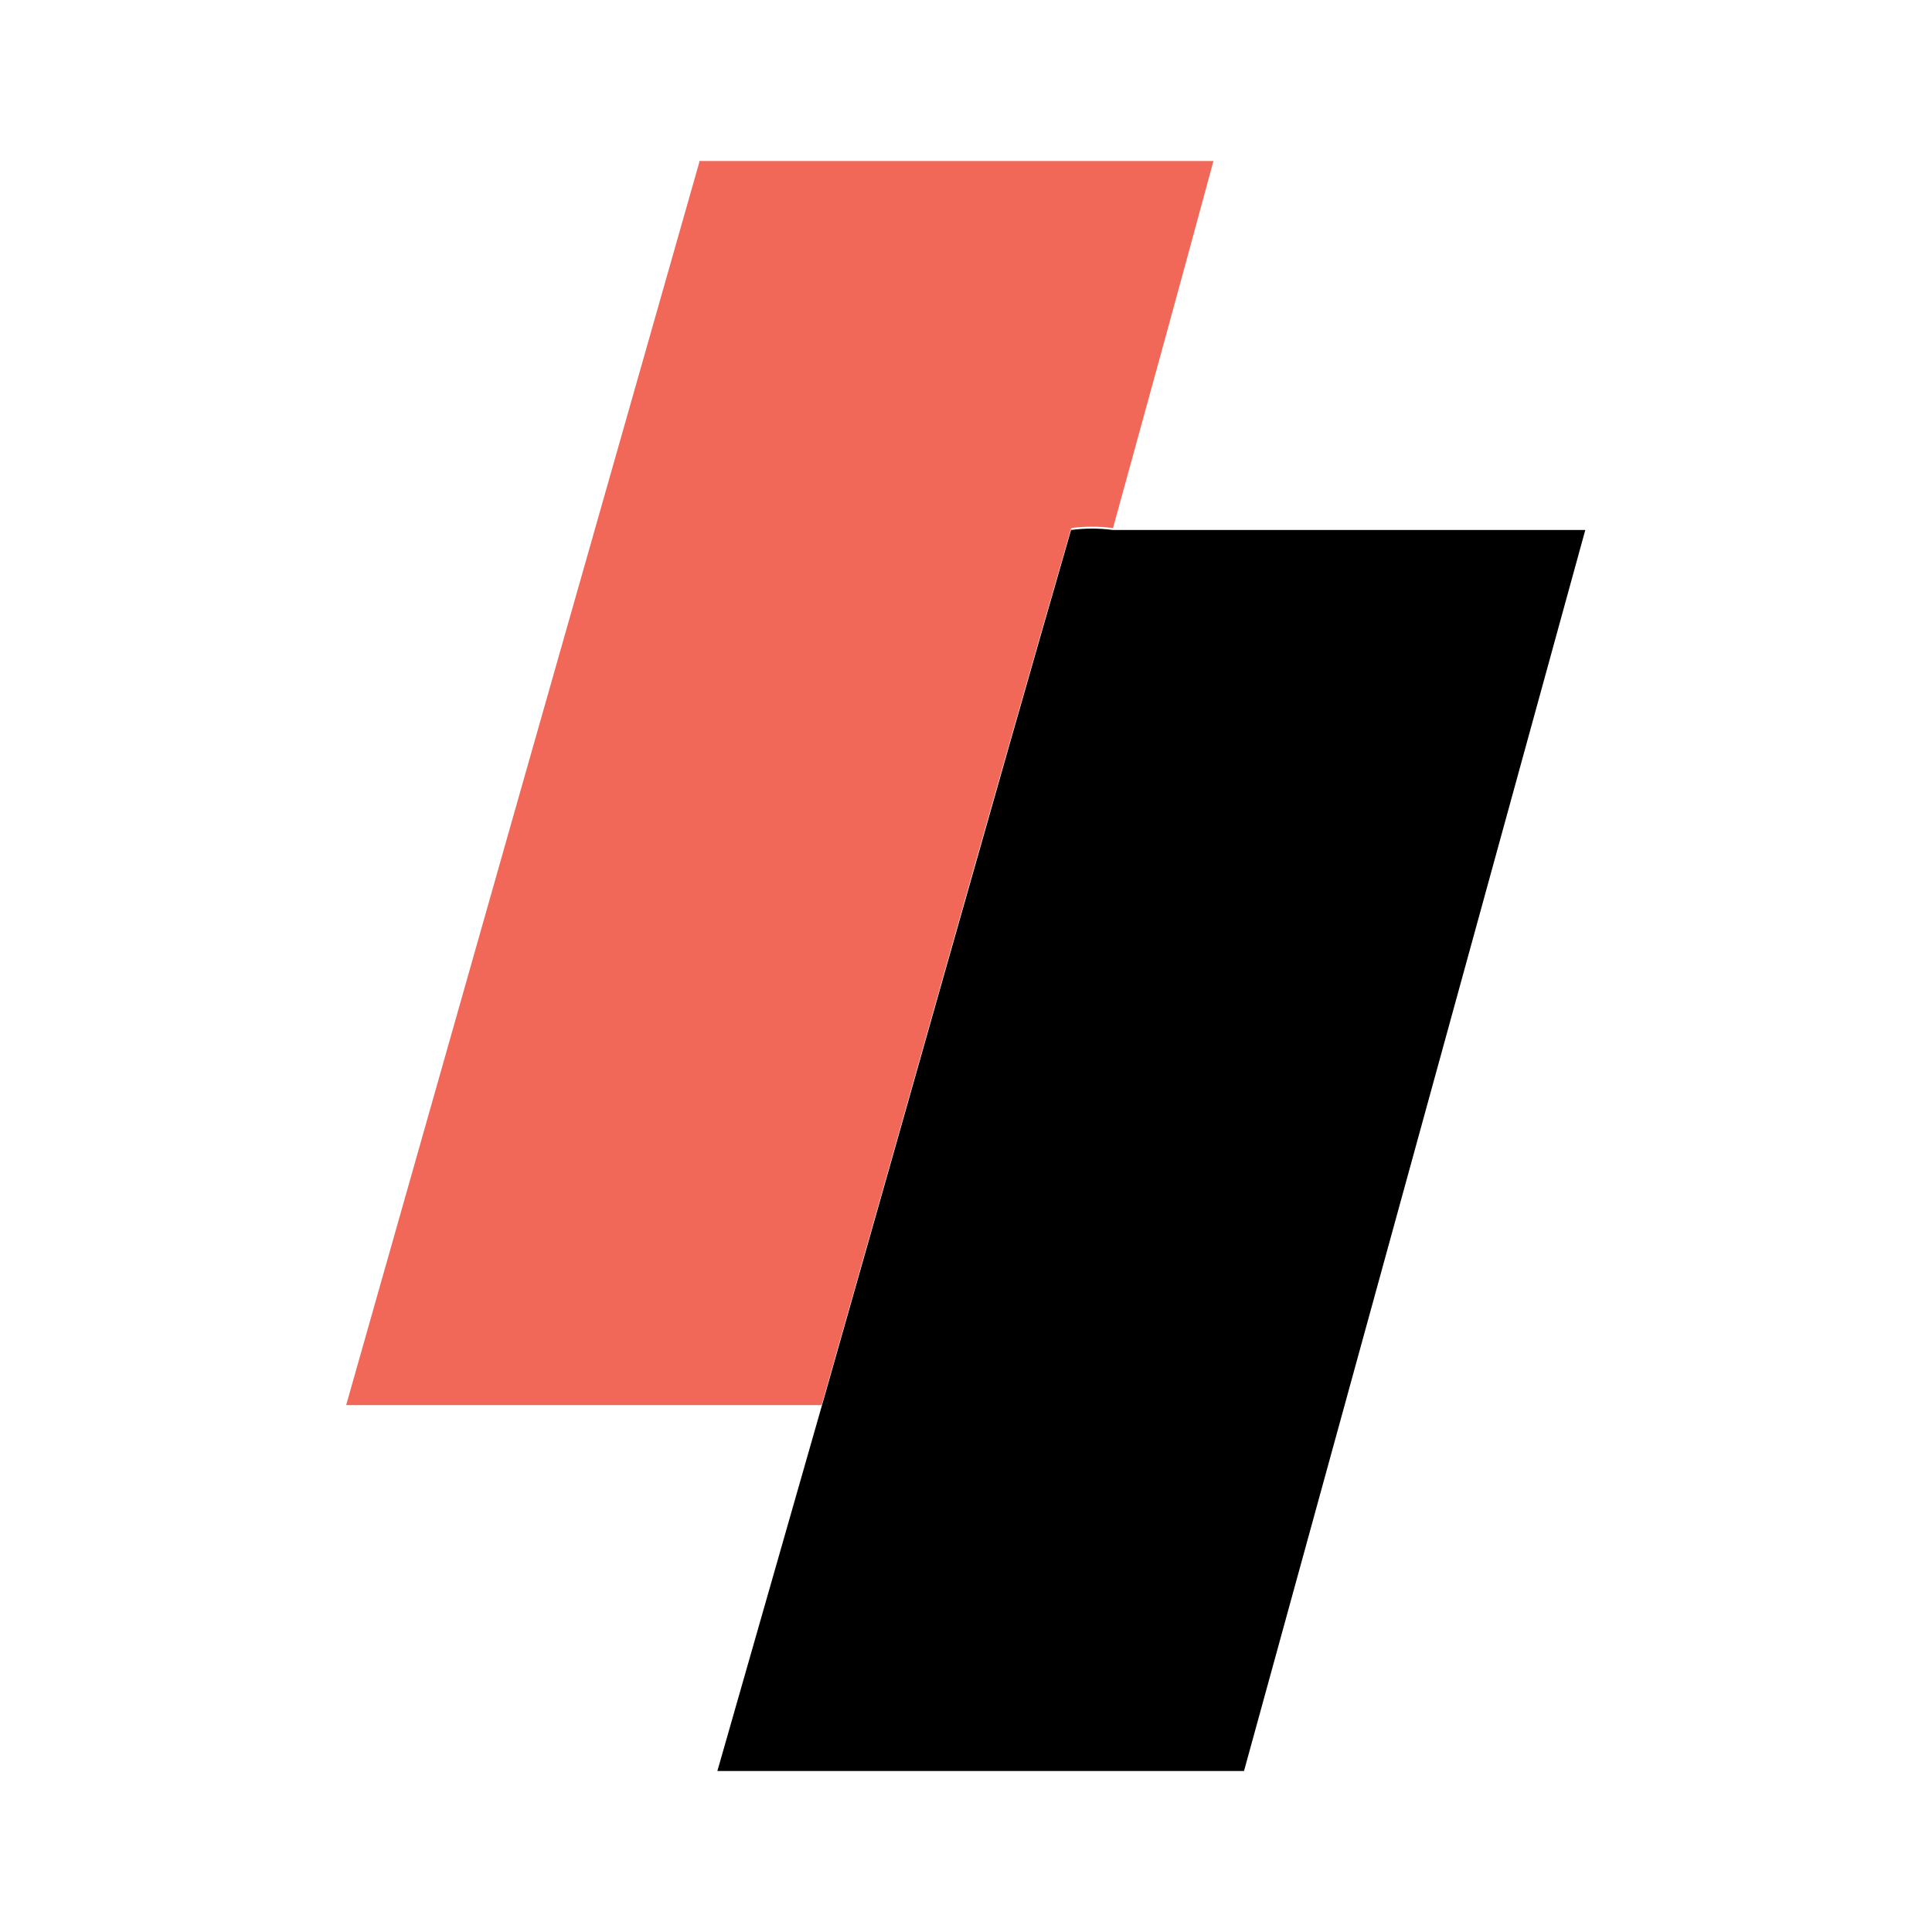 <svg width="48" height="48" viewBox="0 0 48 48" fill="none" xmlns="http://www.w3.org/2000/svg">
<path d="M17.374 4H30.148C29.326 7.035 28.489 10.086 27.652 13.12C27.307 13.074 26.958 13.074 26.613 13.12C24.52 20.358 22.49 27.611 20.412 34.91H8.6C11.514 24.628 14.439 14.335 17.374 4.031V4Z" fill="#F16758"/>
<path d="M26.613 13.168C26.957 13.121 27.307 13.121 27.651 13.168H39.386C36.565 23.43 33.739 33.707 30.907 44H17.823L20.427 34.895C22.489 27.658 24.52 20.405 26.628 13.105L26.613 13.168Z" fill="black"/>
</svg>
